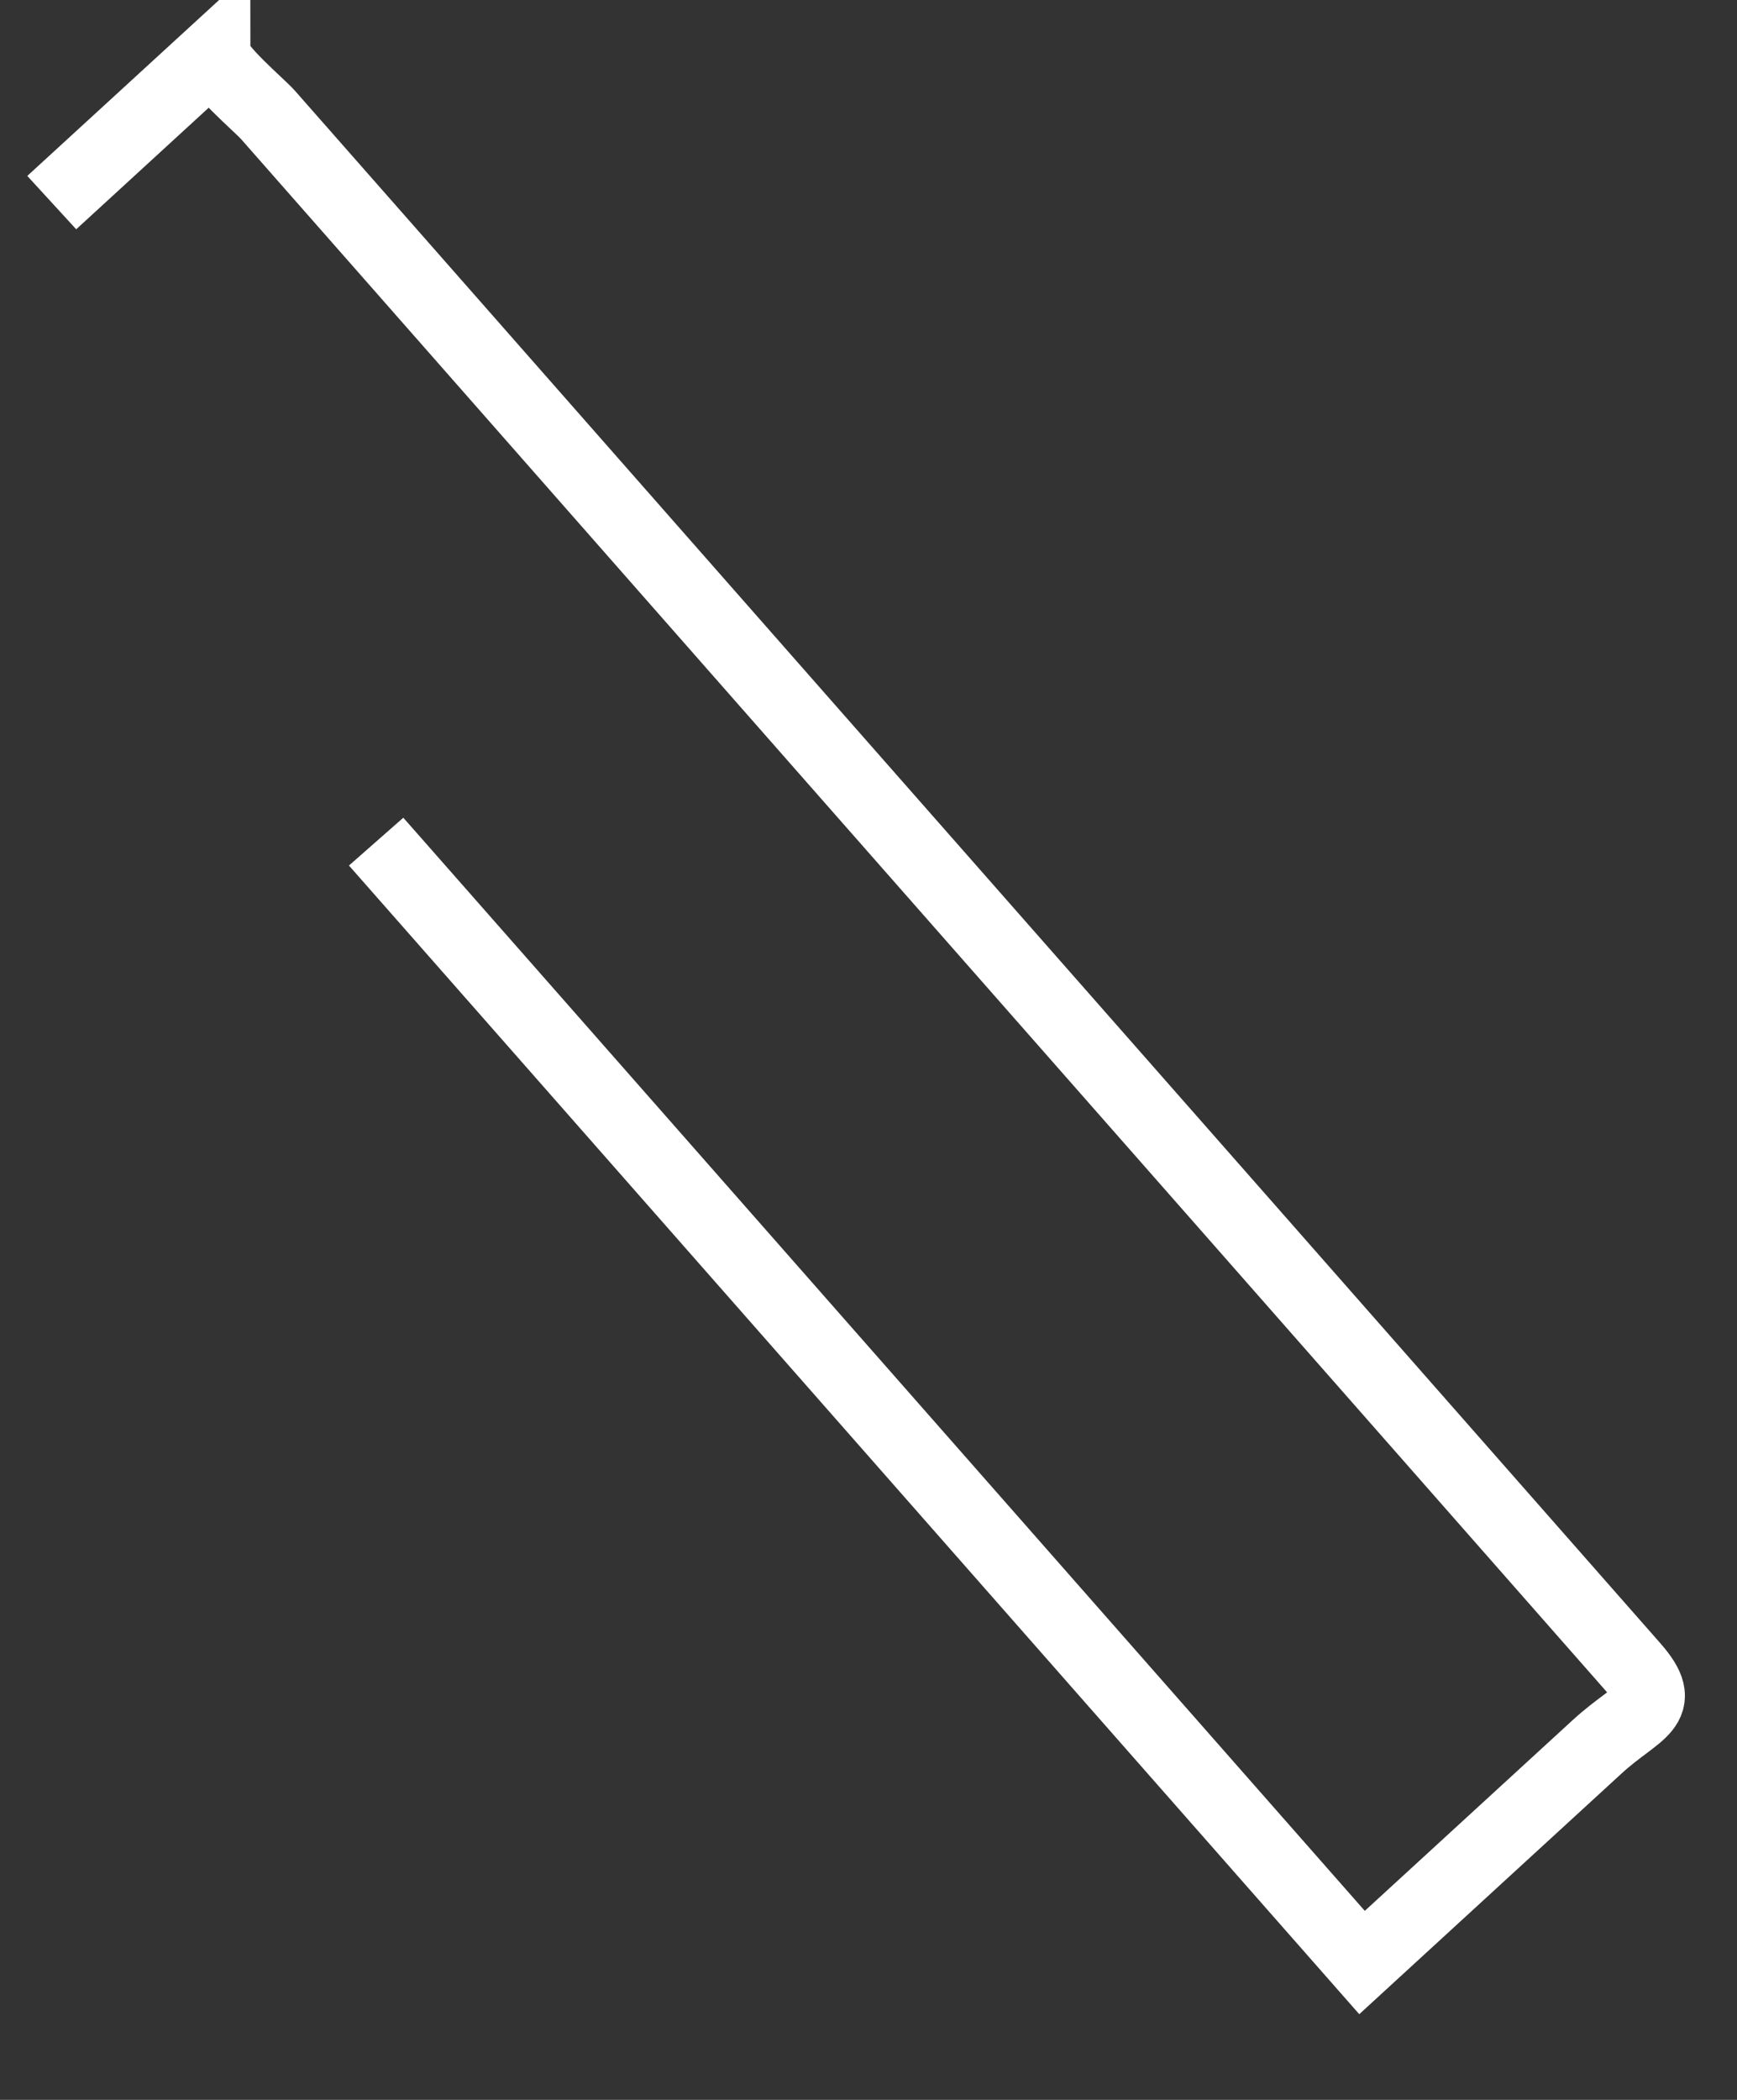 ﻿<?xml version="1.0" encoding="utf-8"?>
<svg version="1.1" xmlns:xlink="http://www.w3.org/1999/xlink" width="24px" height="29px" xmlns="http://www.w3.org/2000/svg">
  <rect width="100%" height="100%" fill="#333333" stroke="none"/>
  <g transform="matrix(1 0 0 1 -549 -18117 )">
    <path d="M 0.715 2.798  C 1.462 2.113  2.21 1.426  2.958 0.741  C 2.958 0.928  3.587 1.455  3.702 1.586  C 4.363 2.337  5.023 3.087  5.684 3.838  C 7.724 6.156  9.764 8.474  11.803 10.793  C 15.39 14.868  18.976 18.943  22.561 23.019  C 23.058 23.583  22.633 23.605  22.066 24.125  C 20.984 25.118  19.901 26.11  18.819 27.103  C 14.847 22.589  10.875 18.074  6.903 13.561  C 6.334 12.915  5.765 12.269  5.197 11.623  " stroke-width="1" stroke="#ffffff" fill="none" transform="matrix(1 0 0 1 549 18117 )" />
  </g>
</svg>